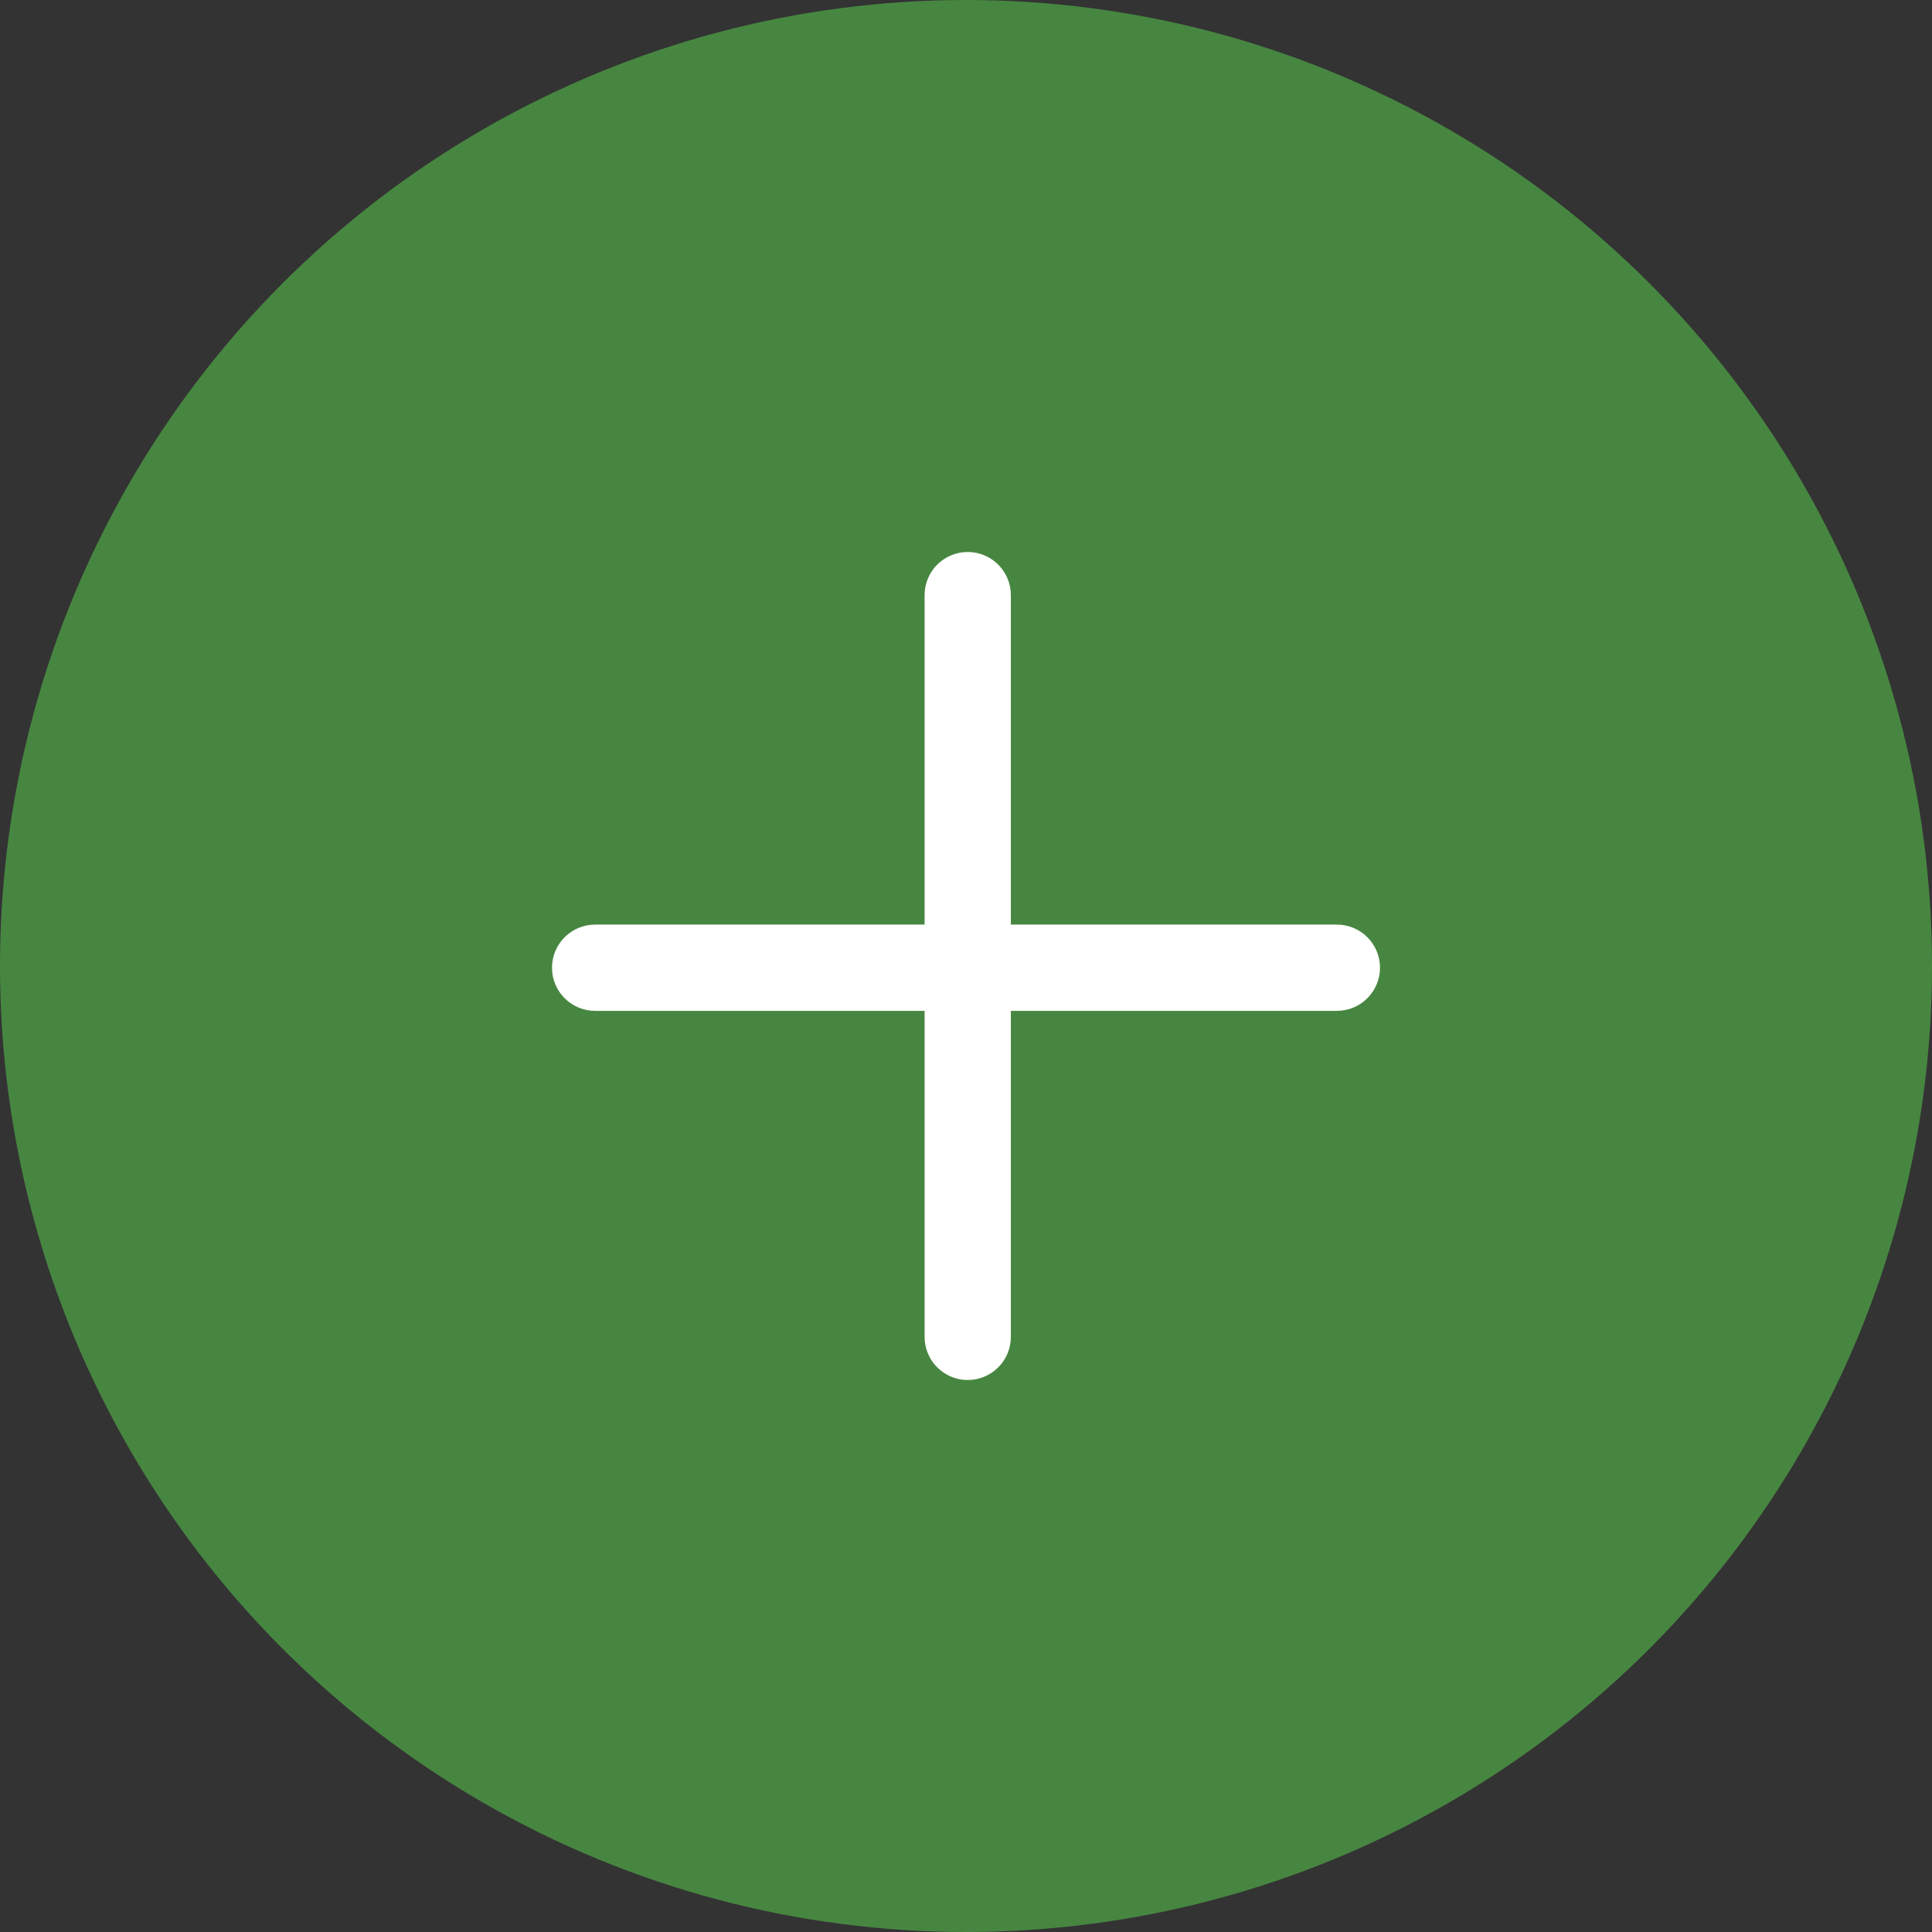 <svg width="56" height="56" viewBox="0 0 56 56" fill="none" xmlns="http://www.w3.org/2000/svg">
<rect x="0" y="0" width="56" height="56" fill="#333333" stroke="none"/>
<circle cx="28" cy="28" r="28" fill="#478641"/>
<path fill-rule="evenodd" clip-rule="evenodd" d="M29.3 17.25C29.3 16.56 28.74 16 28.05 16C27.359 16 26.8 16.56 26.8 17.25V26.8H17.25C16.56 26.8 16 27.36 16 28.05C16 28.74 16.56 29.3 17.25 29.3H26.8V38.75C26.8 39.44 27.359 40 28.05 40C28.74 40 29.3 39.44 29.3 38.75V29.3H38.75C39.44 29.3 40 28.74 40 28.05C40 27.36 39.44 26.8 38.75 26.8H29.3V17.25Z" fill="white"/>
</svg>
